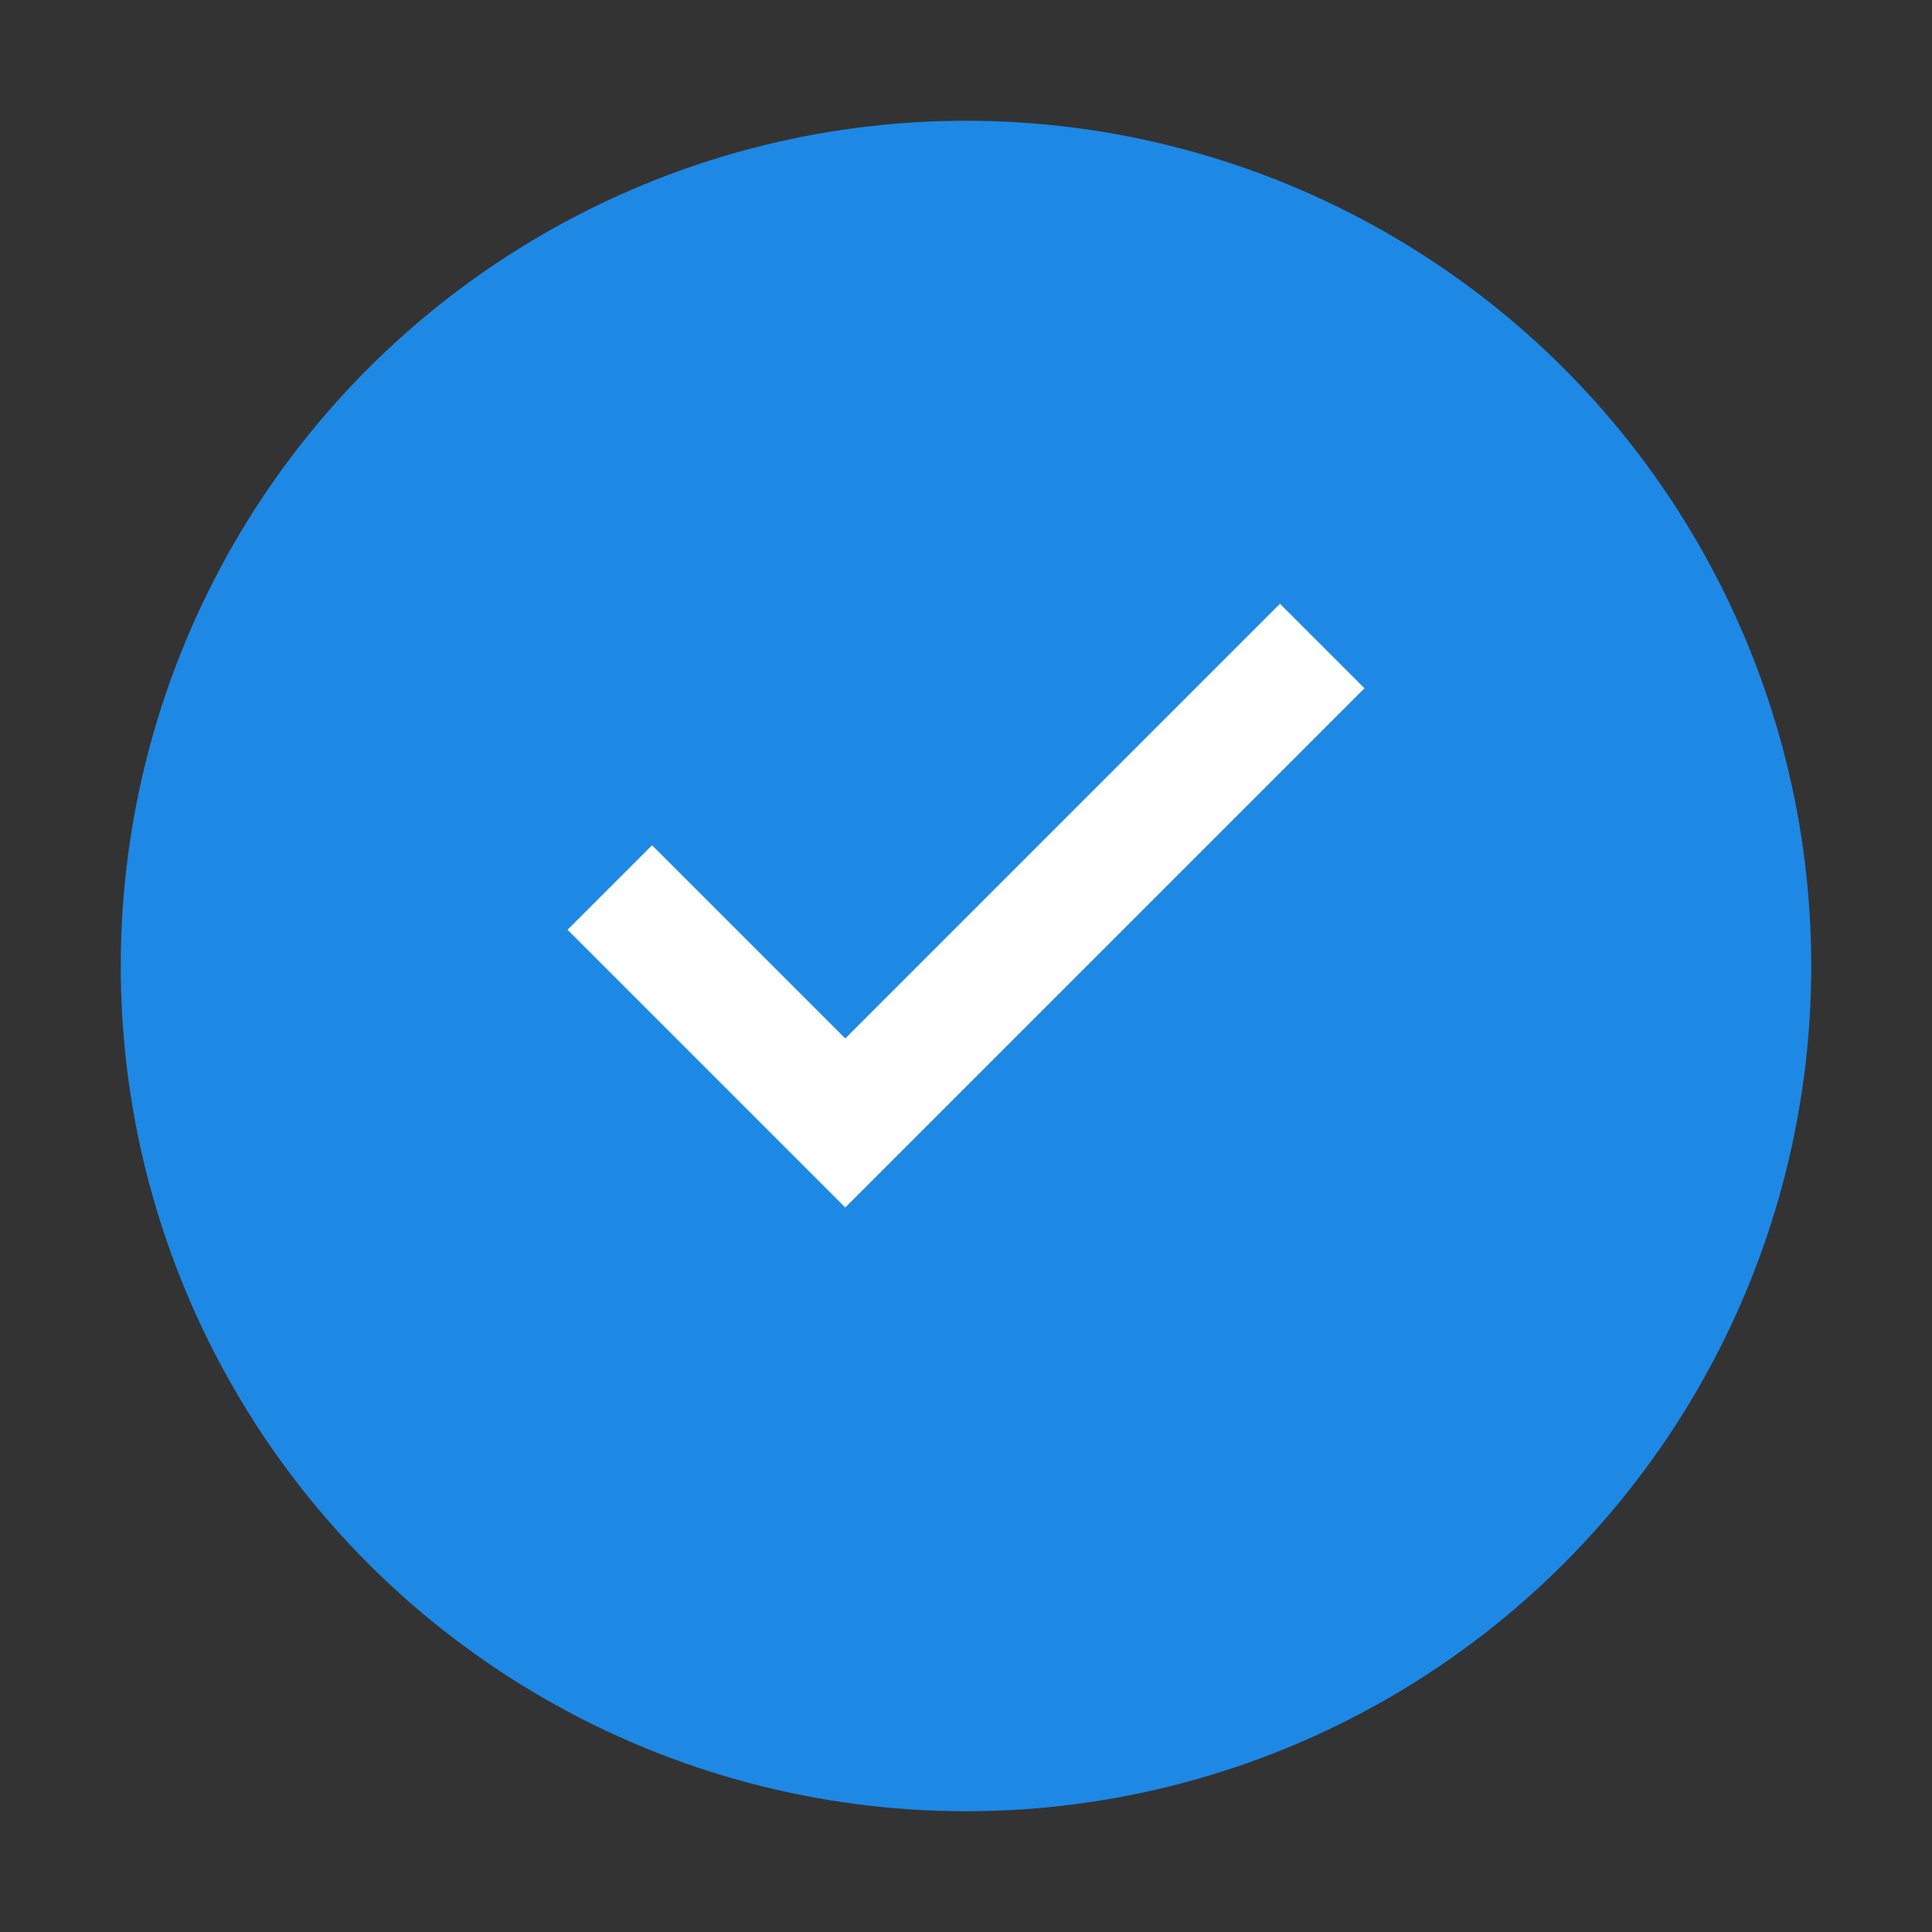 <?xml version="1.0" encoding="UTF-8"?>
<svg width="16" height="16" viewBox="0 0 16 16" fill="none" xmlns="http://www.w3.org/2000/svg">
  <rect x="0" y="0" width="16" height="16" fill="#333333" stroke="none"/>
  <circle cx="8" cy="8" r="7" fill="#1E88E5"/>
  <path d="M11.3 5.7L7 10L4.7 7.7L5.4 7L7 8.6L10.6 5L11.3 5.7Z" fill="white"/>
</svg>